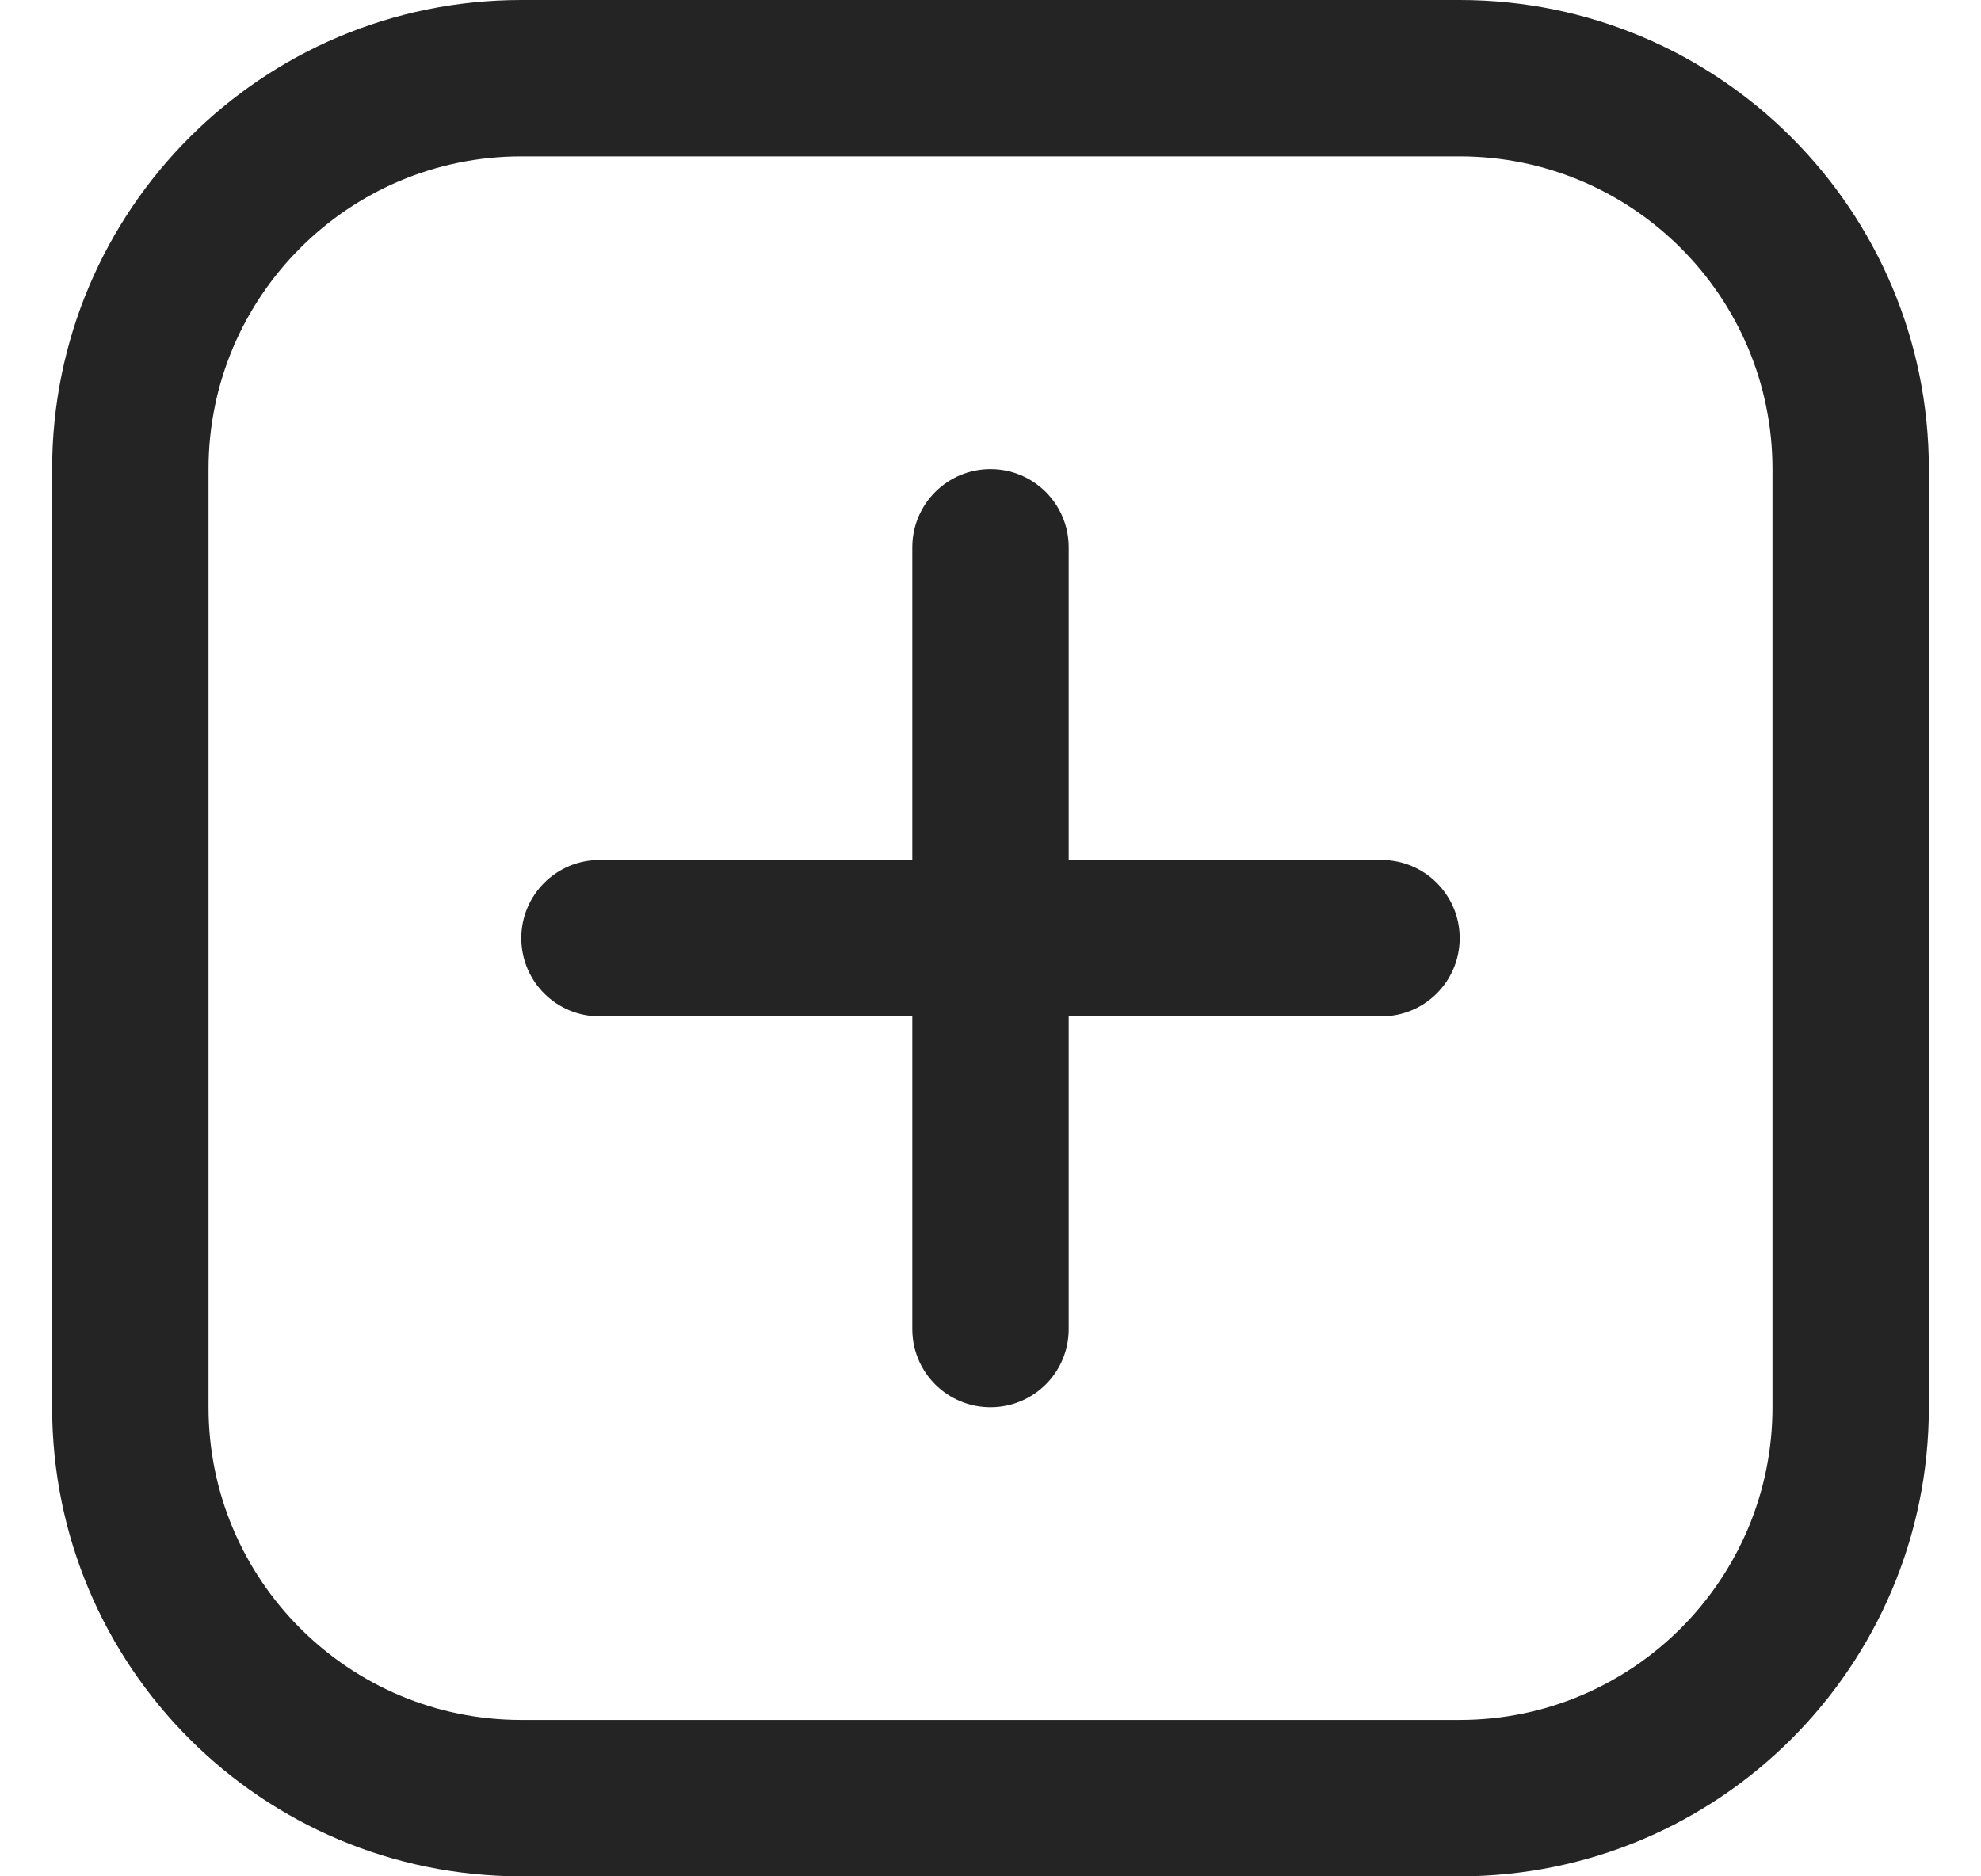 <svg width="19" height="18" viewBox="0 0 19 18" fill="none" xmlns="http://www.w3.org/2000/svg">
<path d="M14 1.5C15.655 1.5 17 2.845 17 4.5V13.5C17 15.155 15.655 16.5 14 16.5H5C3.345 16.5 2 15.155 2 13.5V4.5C2 2.845 3.345 1.5 5 1.5H14ZM14 0H5C2.514 0 0.5 2.014 0.5 4.5V13.5C0.5 15.986 2.514 18 5 18H14C16.485 18 18.5 15.986 18.5 13.5V4.5C18.5 2.014 16.485 0 14 0Z" fill="#242424"/>
<path d="M9.5 13.5C9.086 13.5 8.75 13.165 8.75 12.75V5.25C8.75 4.836 9.086 4.5 9.5 4.5C9.914 4.5 10.25 4.836 10.25 5.25V12.75C10.25 13.165 9.914 13.5 9.5 13.5Z" fill="#242424"/>
<path d="M5 9C5 8.586 5.335 8.25 5.75 8.25H13.25C13.664 8.25 14 8.586 14 9C14 9.414 13.664 9.75 13.25 9.75H5.75C5.335 9.75 5 9.414 5 9Z" fill="#242424"/>
</svg>

